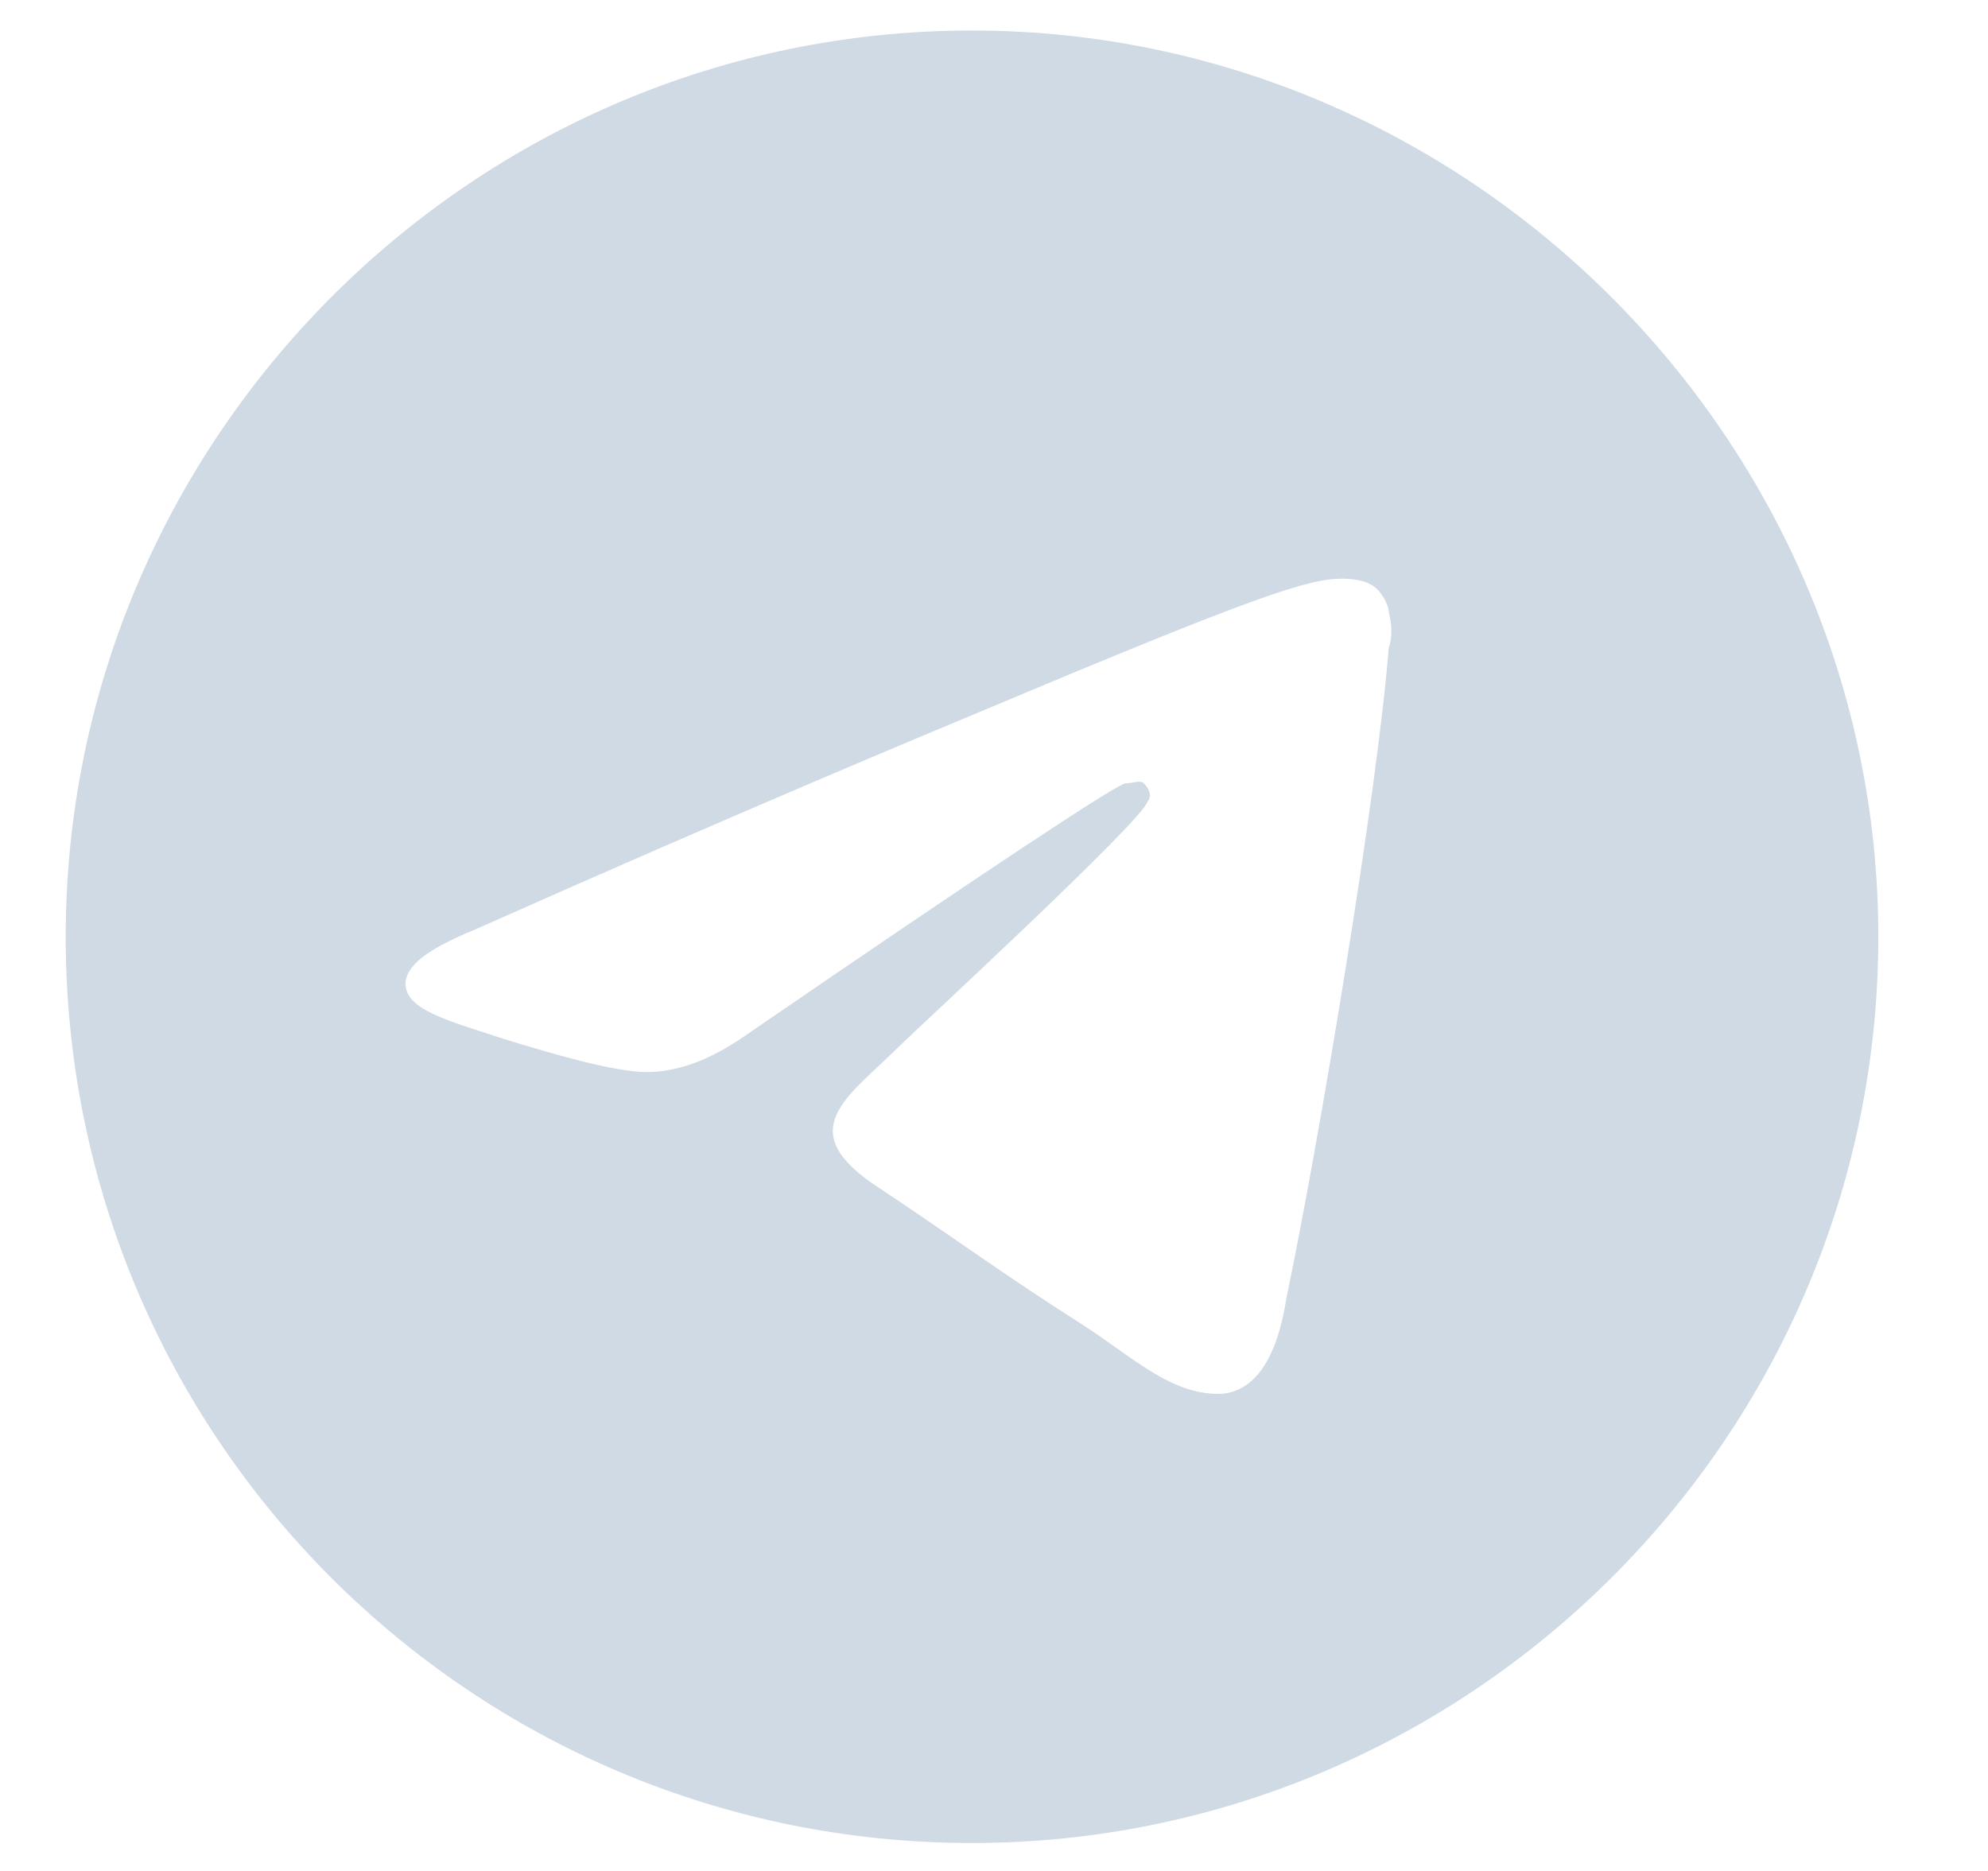 <svg width="17" height="16" viewBox="0 0 17 16" fill="none" xmlns="http://www.w3.org/2000/svg">
<path d="M8.312 0.261C4.031 0.261 0.562 3.761 0.562 8.011C0.562 12.293 4.031 15.761 8.312 15.761C12.562 15.761 16.062 12.293 16.062 8.011C16.062 3.761 12.562 0.261 8.312 0.261ZM11.875 5.543C11.781 6.761 11.281 9.761 11 11.105C10.906 11.699 10.688 11.886 10.469 11.918C10.031 11.949 9.688 11.605 9.25 11.324C8.562 10.886 8.188 10.605 7.531 10.168C6.75 9.668 7.25 9.386 7.688 8.949C7.812 8.824 9.781 7.011 9.812 6.855C9.844 6.824 9.844 6.761 9.781 6.699C9.75 6.668 9.688 6.699 9.625 6.699C9.562 6.699 8.469 7.418 6.375 8.855C6.062 9.074 5.781 9.168 5.531 9.168C5.25 9.168 4.719 9.011 4.312 8.886C3.844 8.73 3.438 8.636 3.469 8.386C3.5 8.23 3.688 8.105 4.062 7.949C6.312 6.949 7.812 6.324 8.562 6.011C10.719 5.105 11.188 4.949 11.469 4.949C11.531 4.949 11.688 4.949 11.781 5.043C11.812 5.074 11.875 5.168 11.875 5.23C11.906 5.355 11.906 5.449 11.875 5.543Z" fill="#CFDAE4"/>
</svg>
